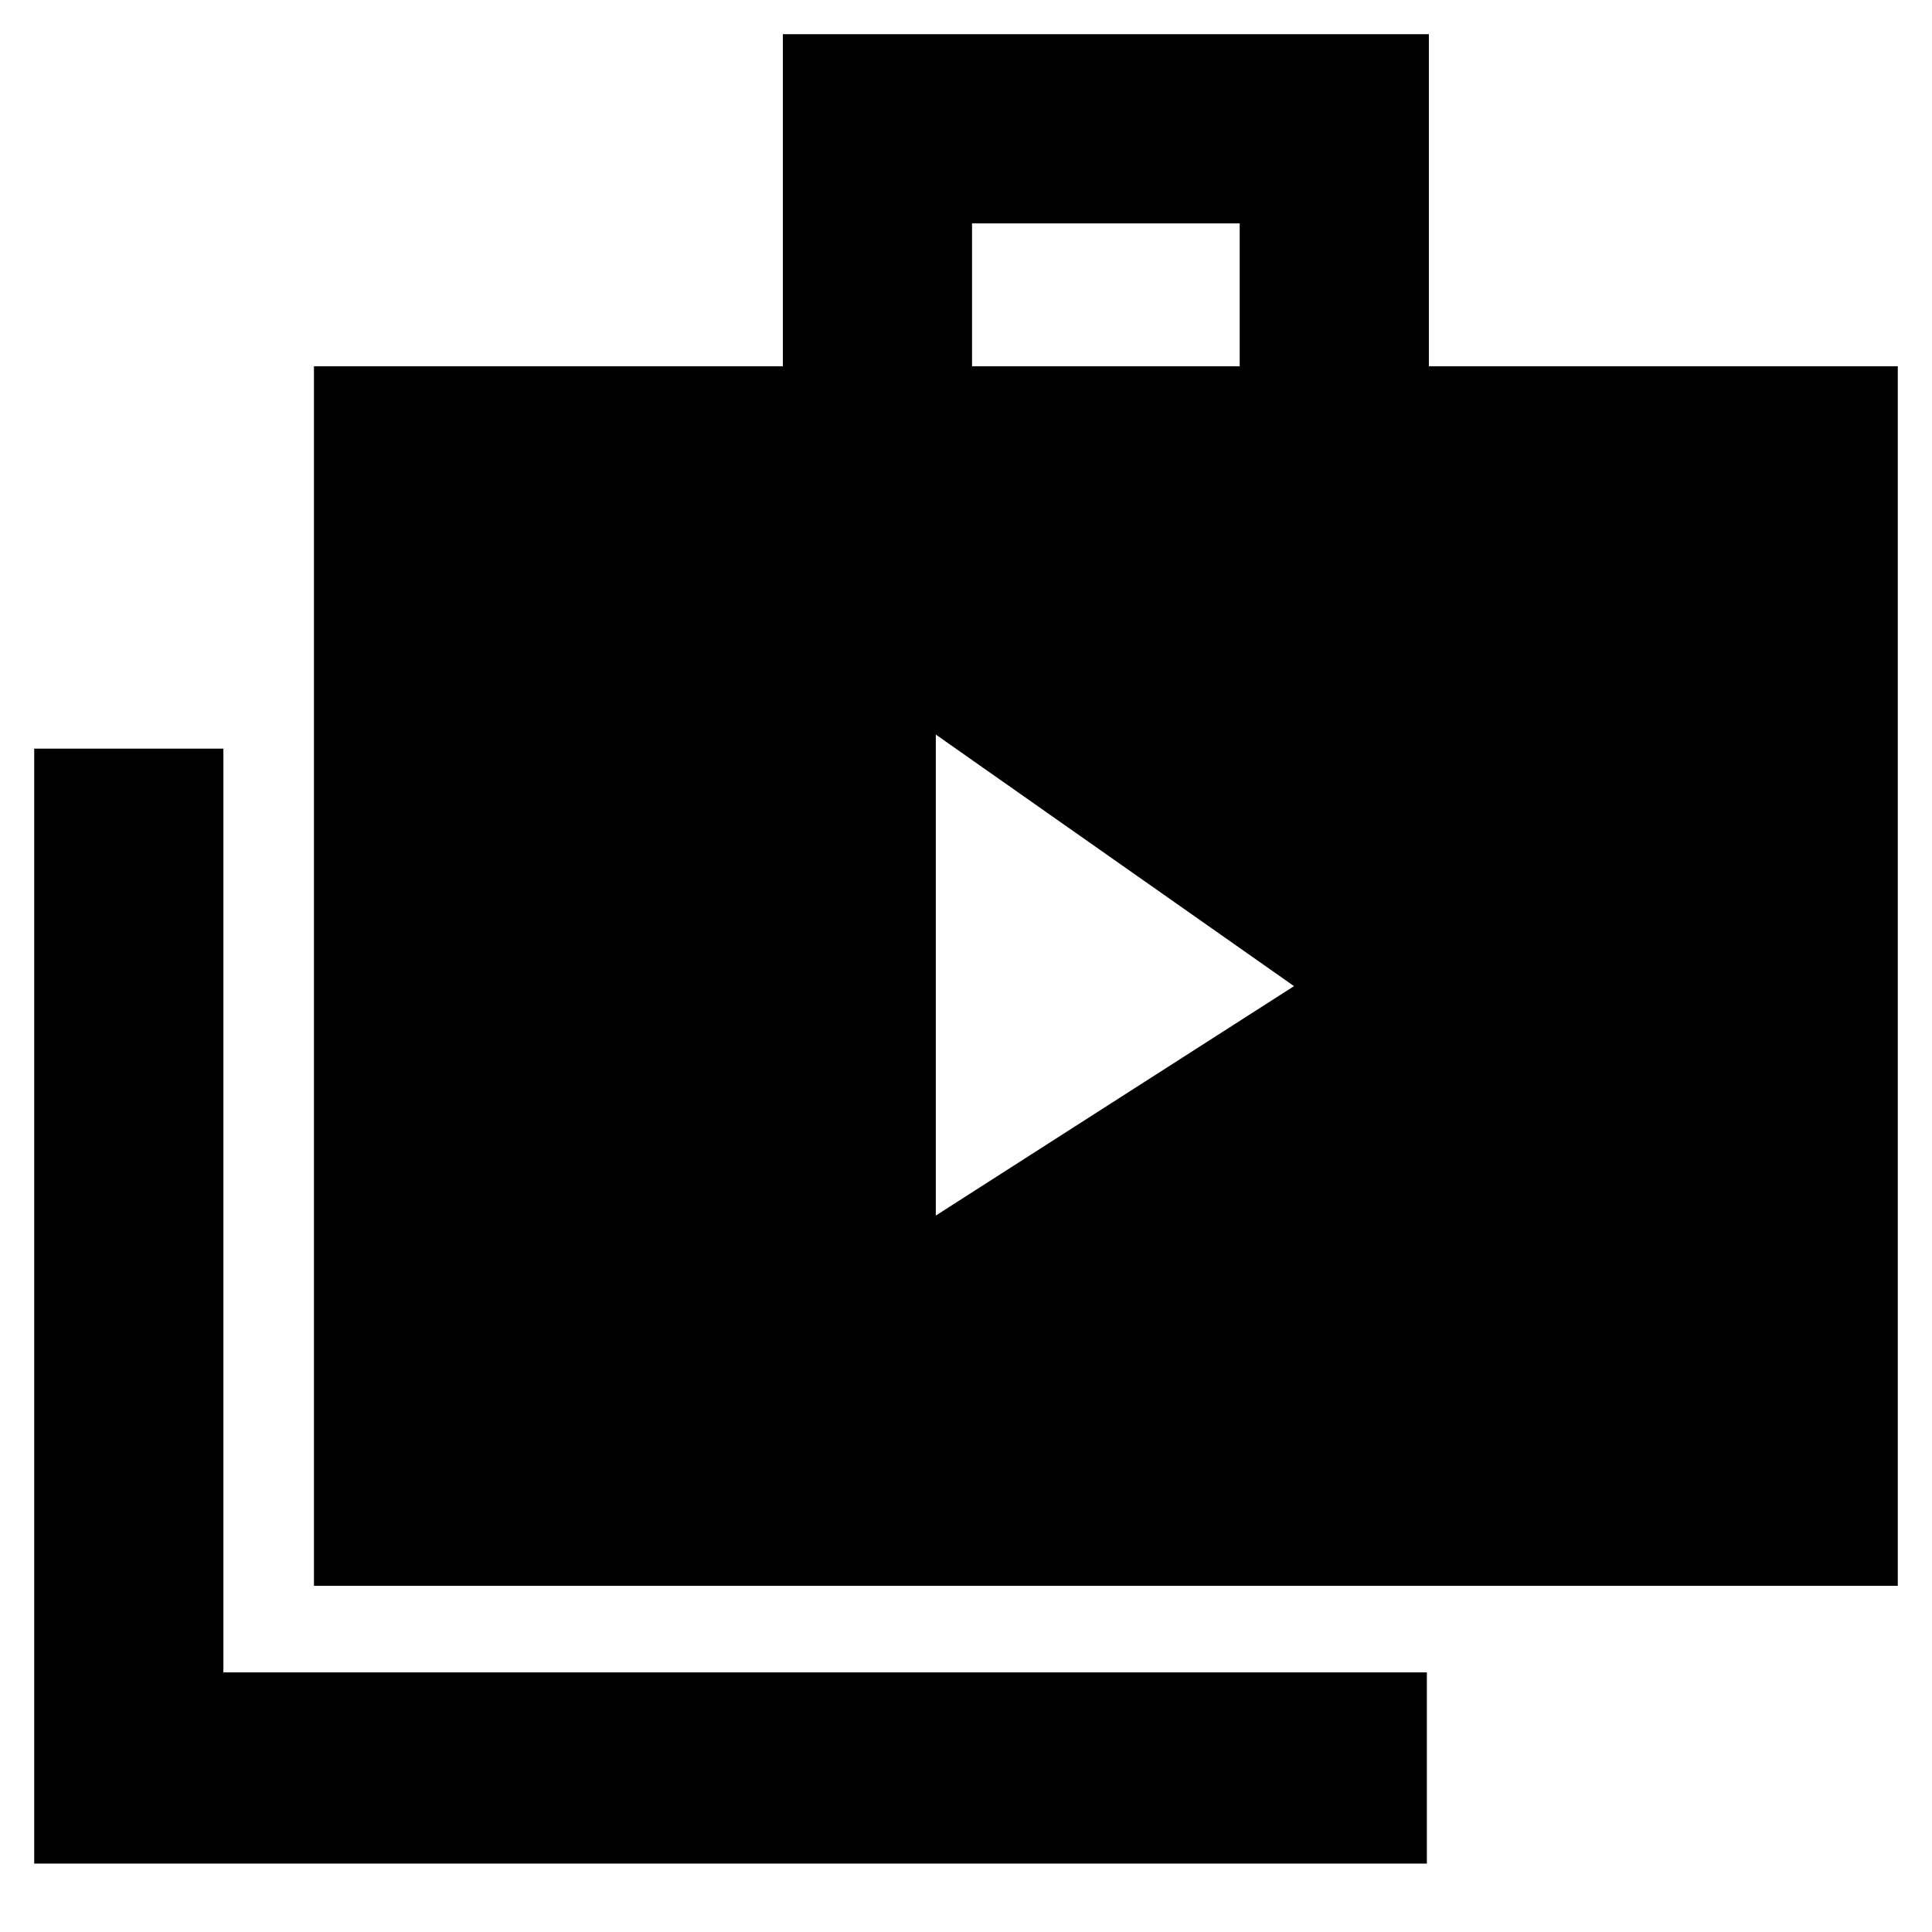 <svg xmlns="http://www.w3.org/2000/svg" width="48" height="48" viewBox="0 0 48 48"><path d="m23.25 30.2 8.9-5.7-8.9-6.25ZM.85 46.3V18.6h4.7v22.95h29.9v4.75Zm6.95-6.9V9.1h11.65V.85H35.5V9.1h11.65v30.3ZM24.15 9.1h6.65V5.55h-6.65Z"/></svg>